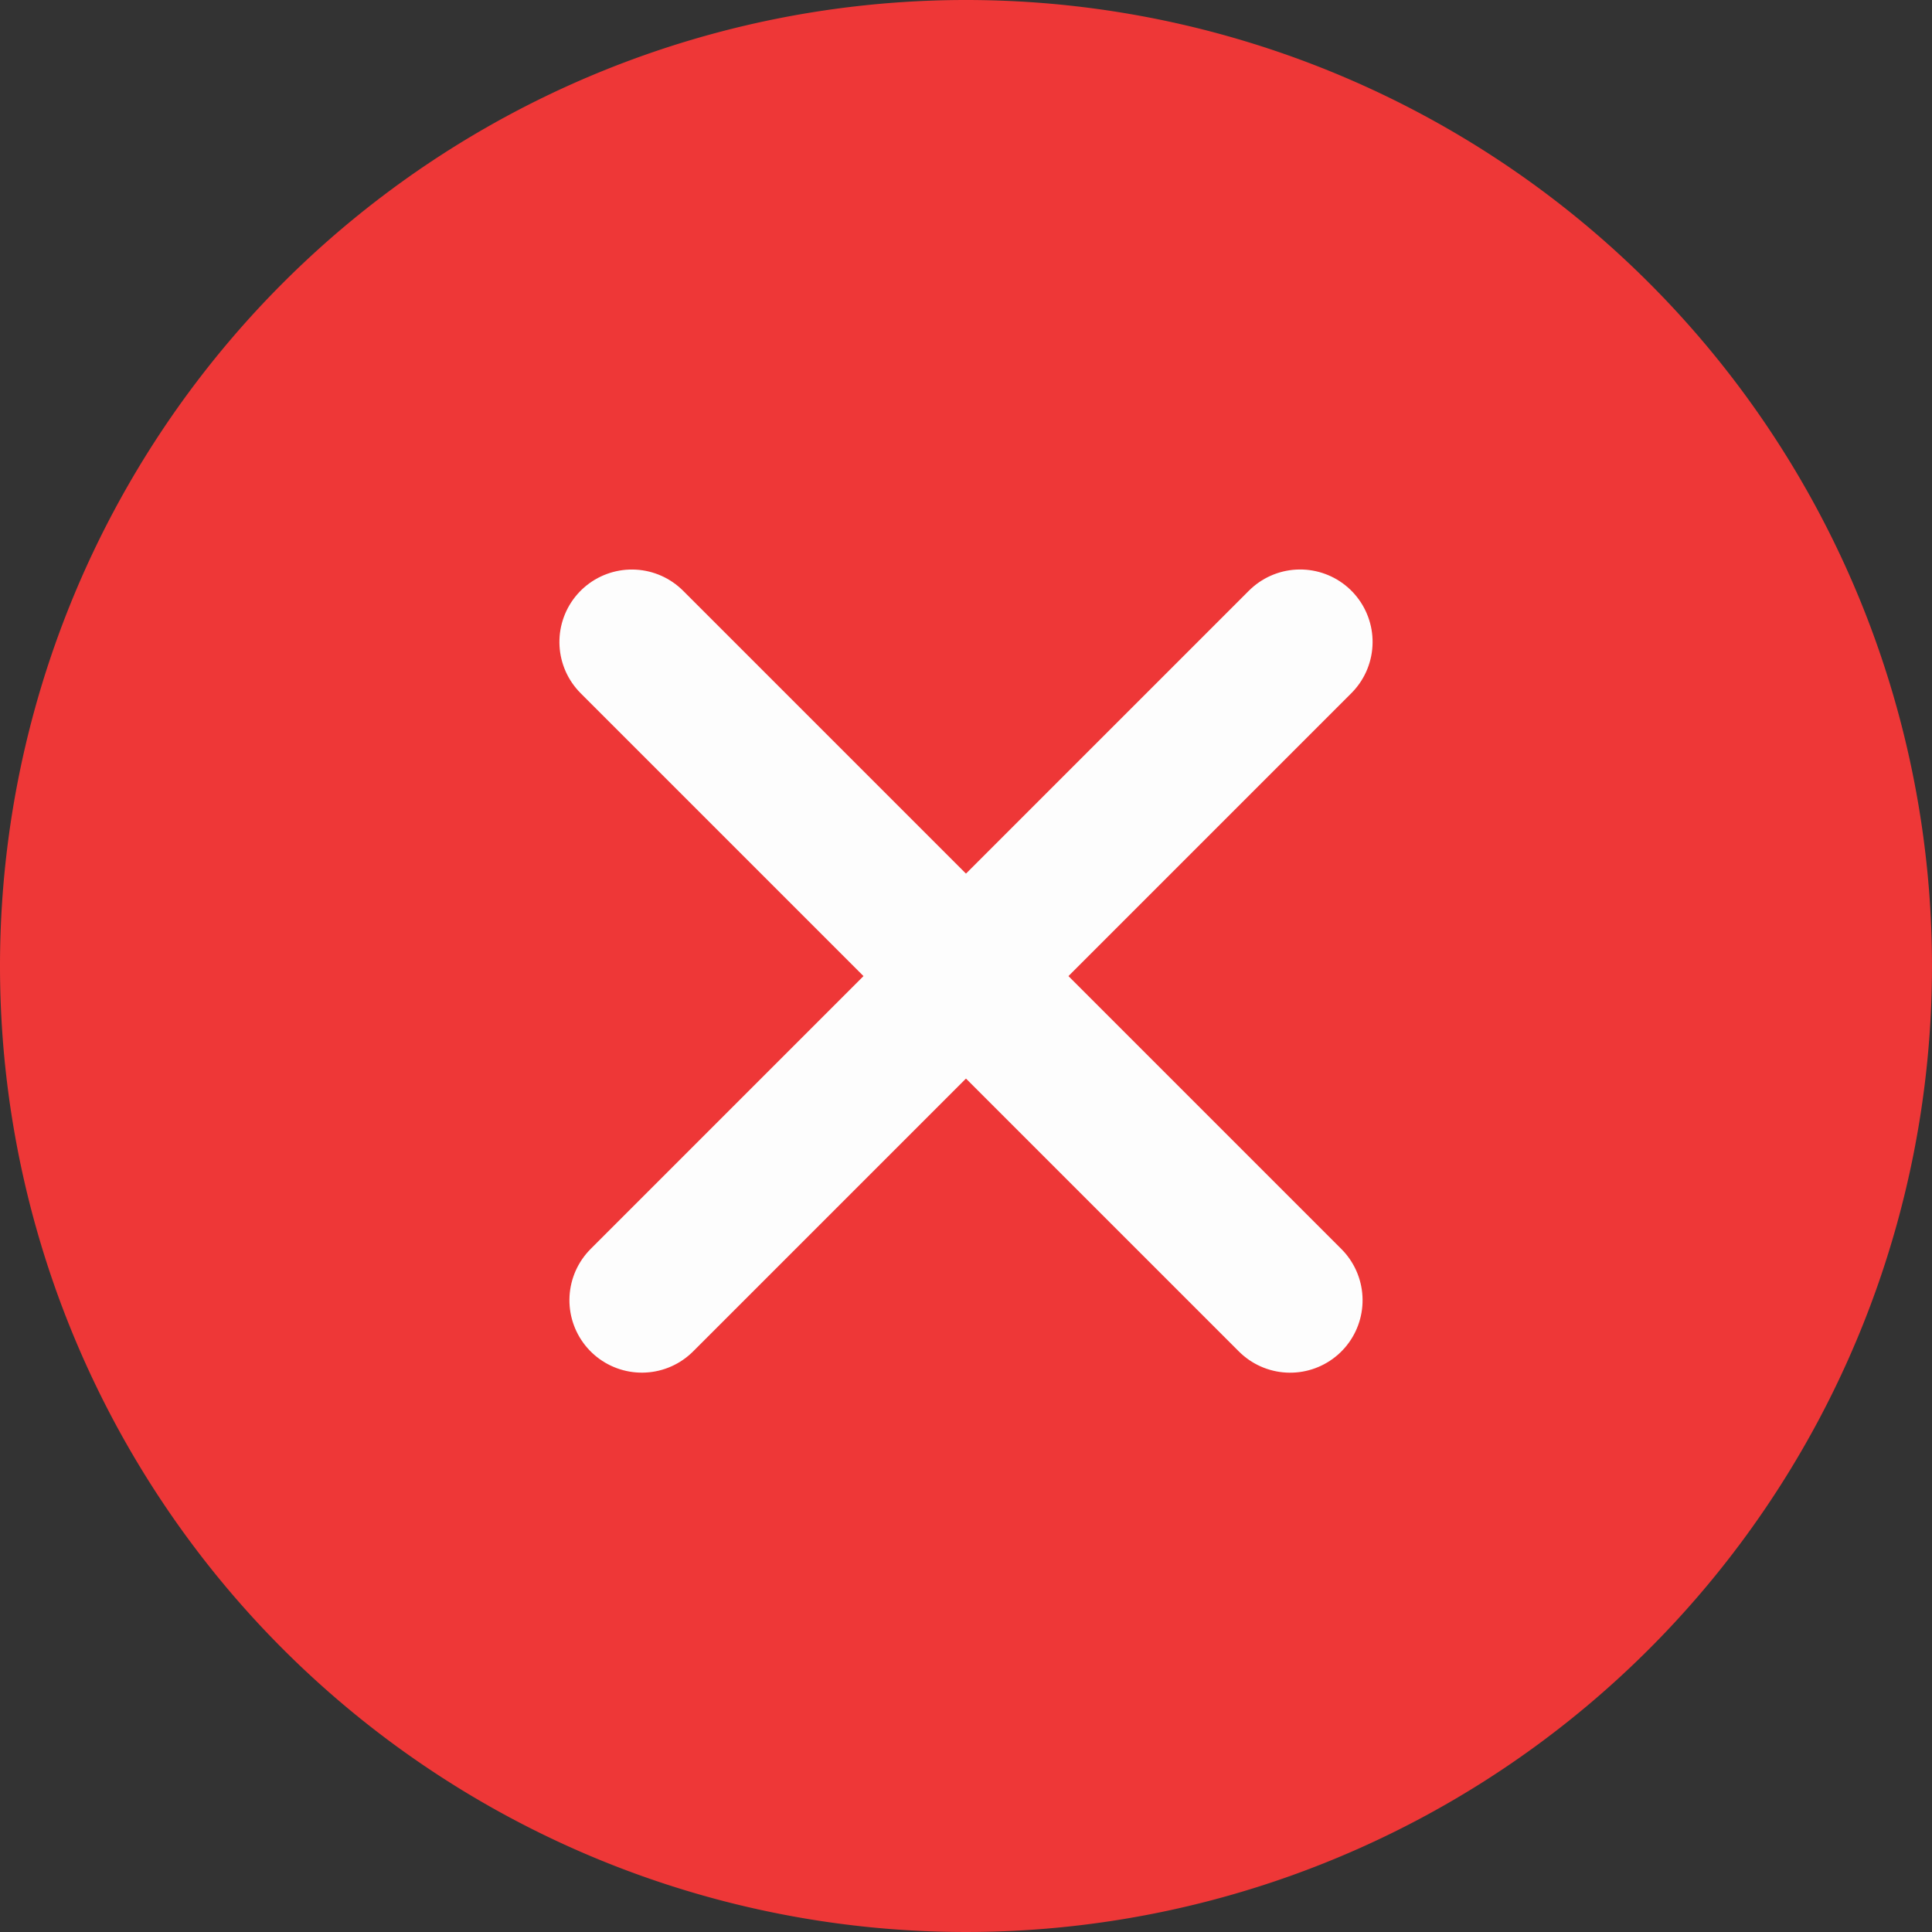 <svg xmlns="http://www.w3.org/2000/svg" width="20" height="20" viewBox="0 0 20 20">
    <rect x="0" y="0" width="20" height="20" fill="#333333" stroke="none"/>
    <path data-name="패스 297" d="M10 0A10 10 0 1 1 0 10 10 10 0 0 1 10 0z" style="fill:#ee3737"/>
    <path data-name="선 43" transform="rotate(45 -1.292 19.569)" style="fill:none;stroke:#fdfdfd;stroke-linecap:round;stroke-width:1.5px" d="M0 0v9.637"/>
    <path data-name="선 44" transform="rotate(135 3.89 9.496)" style="fill:none;stroke:#fdfdfd;stroke-linecap:round;stroke-width:1.5px" d="M0 0v9.637"/>
</svg>

